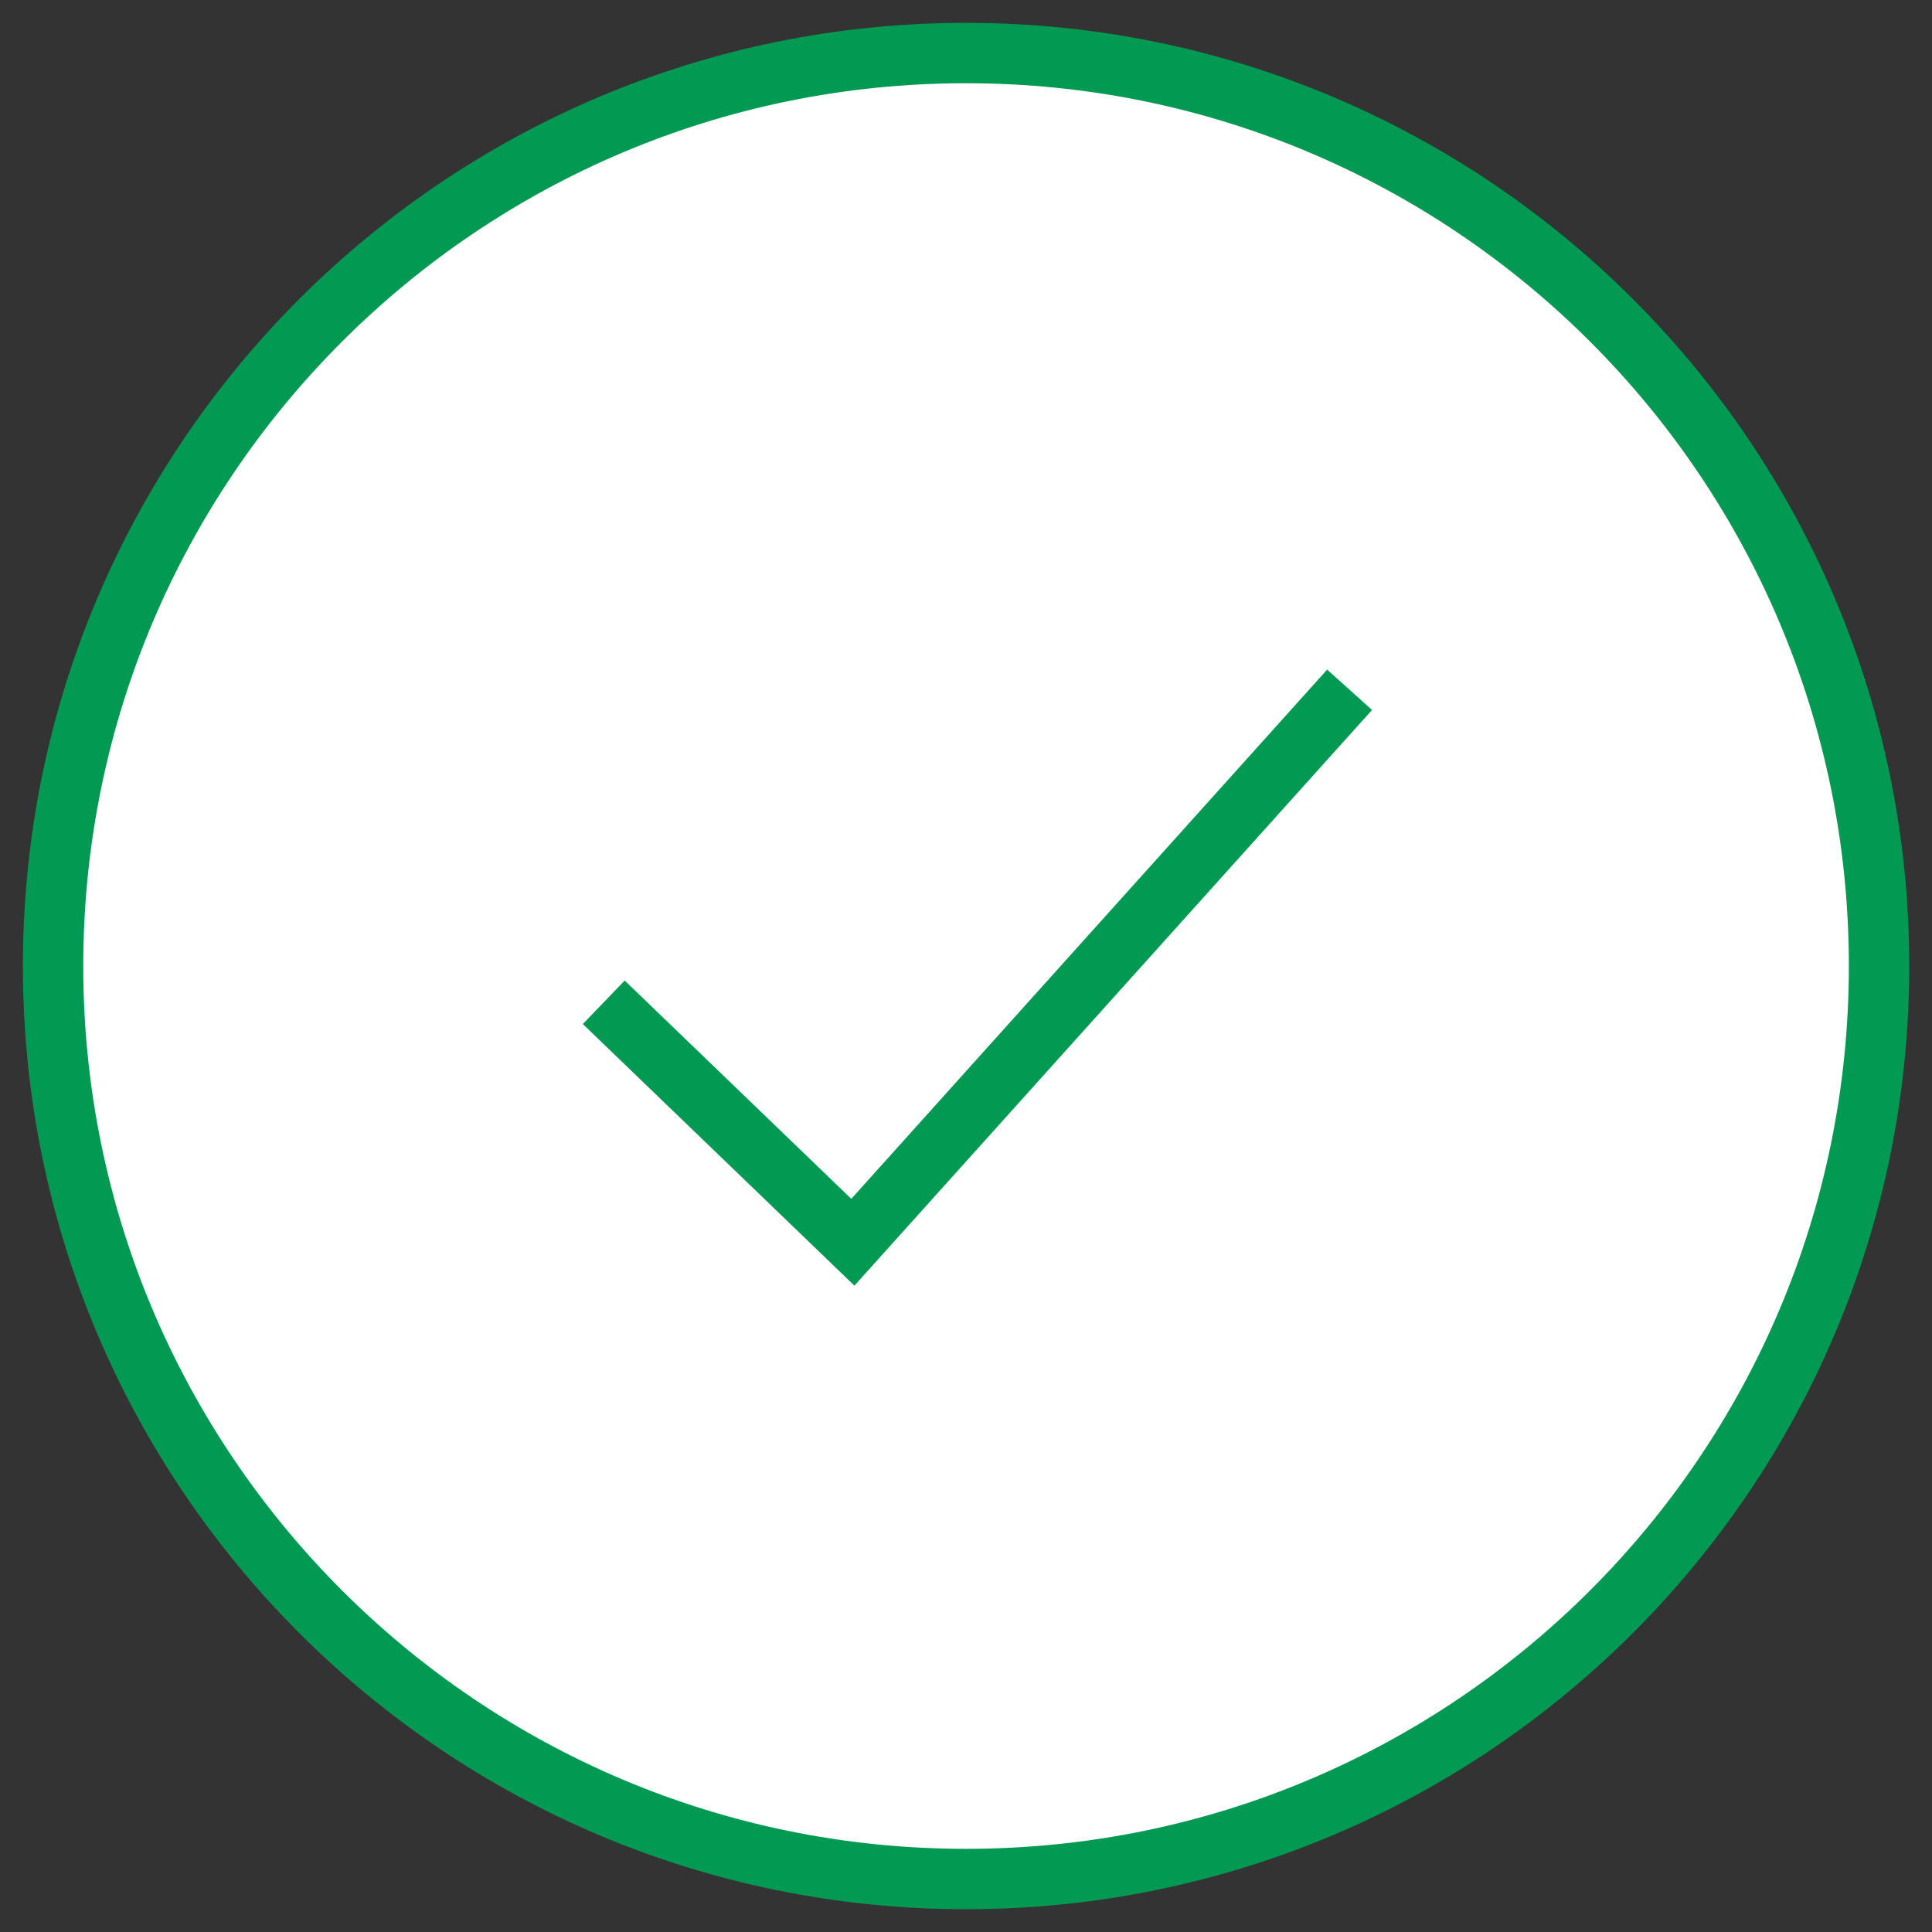 <?xml version="1.0" encoding="UTF-8"?>
<svg width="64px" height="64px" viewBox="0 0 64 64" version="1.1" xmlns="http://www.w3.org/2000/svg" xmlns:xlink="http://www.w3.org/1999/xlink">
    <rect x="0" y="0" width="64" height="64" fill="#333333" stroke="none"/>
    <!-- Generator: Sketch 46.2 (44496) - http://www.bohemiancoding.com/sketch -->
    <title>@2xchecked_done</title>
    <desc>Created with Sketch.</desc>
    <defs></defs>
    <g id="Account-Management" stroke="none" stroke-width="1" fill="none" fill-rule="evenodd">
        <g id="AM_Thank-you-message" transform="translate(-688, -445)" stroke="#029952" stroke-width="2">
            <g id="Group-5" transform="translate(445, 257)">
                <g id="checked_done" transform="translate(244, 189)">
                    <path d="M31.002,61.245 L31.002,61.245 C14.3,61.245 0.758,47.703 0.758,31.001 C0.758,14.299 14.3,0.757 31.002,0.757 C47.704,0.757 61.246,14.299 61.246,31.001 C61.246,47.703 47.704,61.245 31.002,61.245 Z" id="Stroke-2" fill="#FFFFFF"></path>
                    <polyline id="Stroke-1" points="43.707 21.85 27.252 40.151 19 32.202"></polyline>
                </g>
            </g>
        </g>
    </g>
</svg>